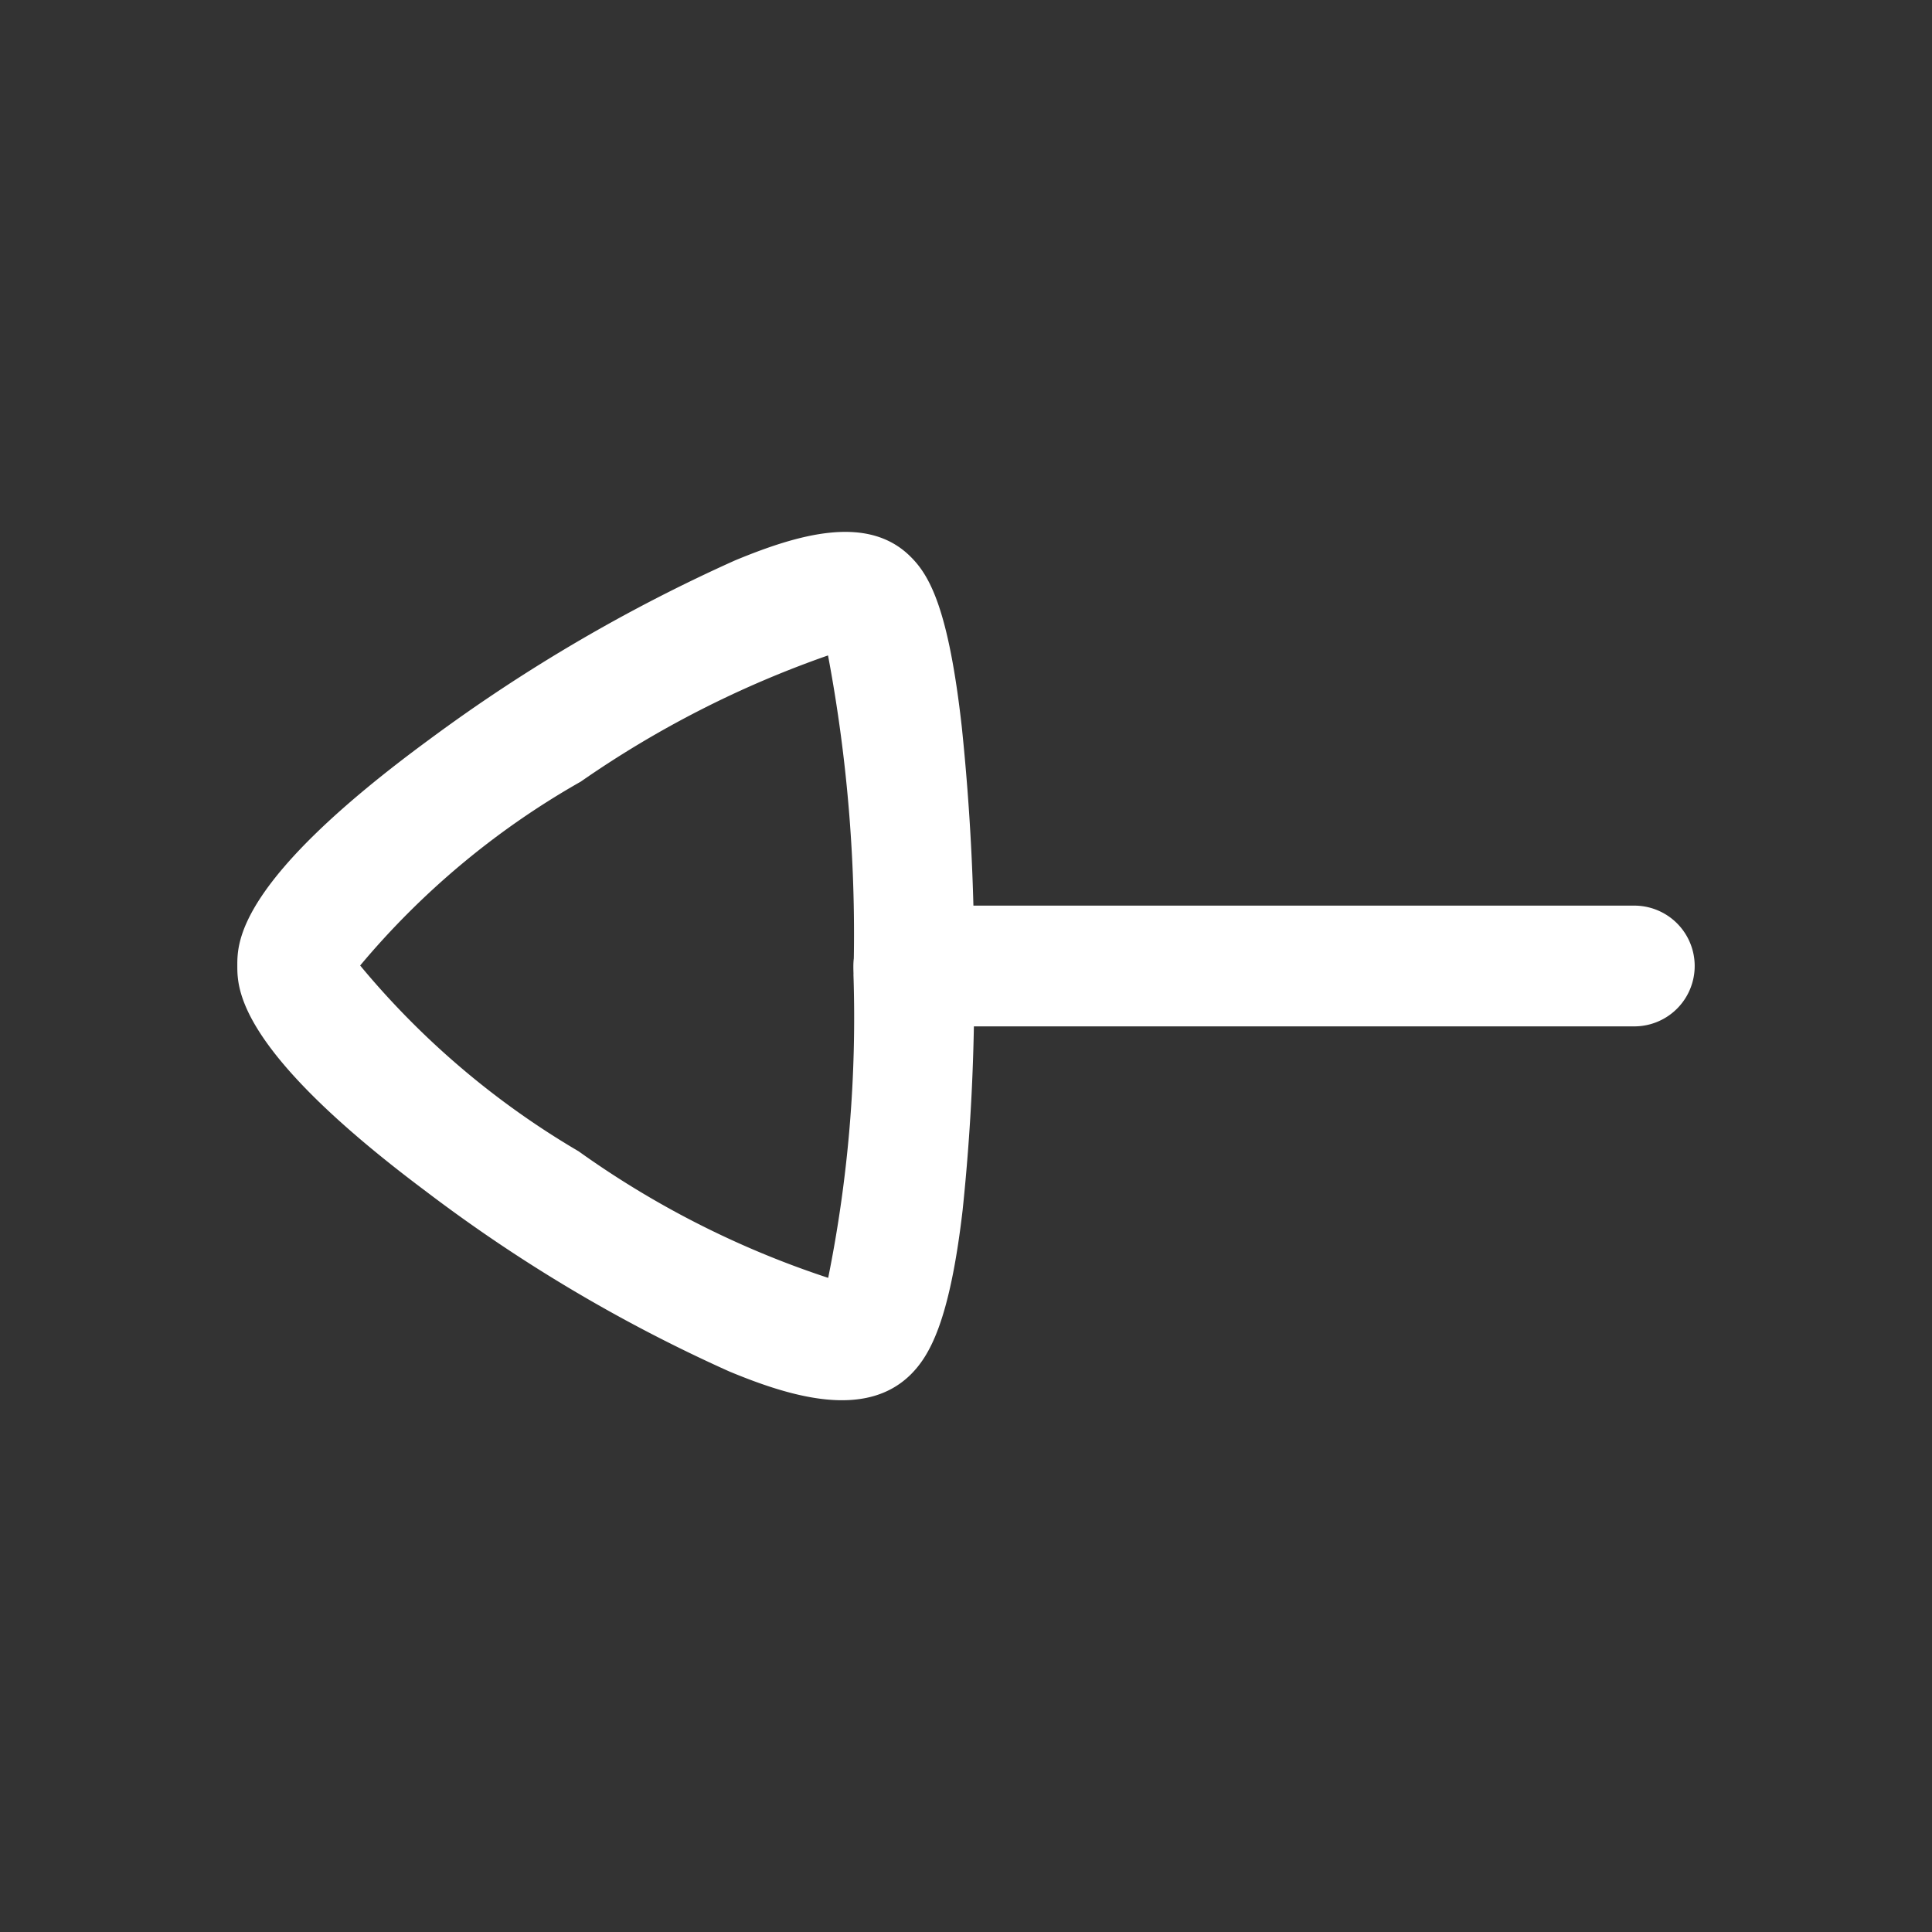 <svg id="Group_8885" data-name="Group 8885" xmlns="http://www.w3.org/2000/svg" width="24" height="24" viewBox="0 0 24 24">
  <rect x="0" y="0" width="24" height="24" fill="#333333" stroke="none"/>
  <rect id="Rectangle_5188" data-name="Rectangle 5188" width="24" height="24" fill="#fff" opacity="0"/>
  <g id="Arrow_-_Right_3" data-name="Arrow - Right 3" transform="translate(2.948 17.394) rotate(-90)">
    <path id="Stroke_1" data-name="Stroke 1" d="M.75,0A.75.75,0,0,0,0,.75V9.7a.75.75,0,0,0,1.5,0V.75A.75.75,0,0,0,.75,0Z" transform="translate(4.644 7.654)" fill="#fff"/>
    <path id="Stroke_3" data-name="Stroke 3" d="M5.4,0C5.112,0,4.348,0,2.6,2.336A19.272,19.272,0,0,0,.357,6.112C.044,6.866-.242,7.8.32,8.366c.228.228.648.482,2.041.644a26.581,26.581,0,0,0,2.922.144A28.868,28.868,0,0,0,8.361,9c1.466-.164,1.885-.4,2.118-.637.534-.534.276-1.4-.046-2.179a20.419,20.419,0,0,0-2.226-3.8C6.457,0,5.689,0,5.4,0ZM1.52,7.34a11.5,11.5,0,0,1,1.572-3.1A10.282,10.282,0,0,1,5.4,1.526a10,10,0,0,1,2.284,2.74A12.708,12.708,0,0,1,9.252,7.338a18.708,18.708,0,0,1-3.969.316A16.339,16.339,0,0,1,1.52,7.34Z" transform="translate(0 0)" fill="#fff"/>
  </g>
</svg>
